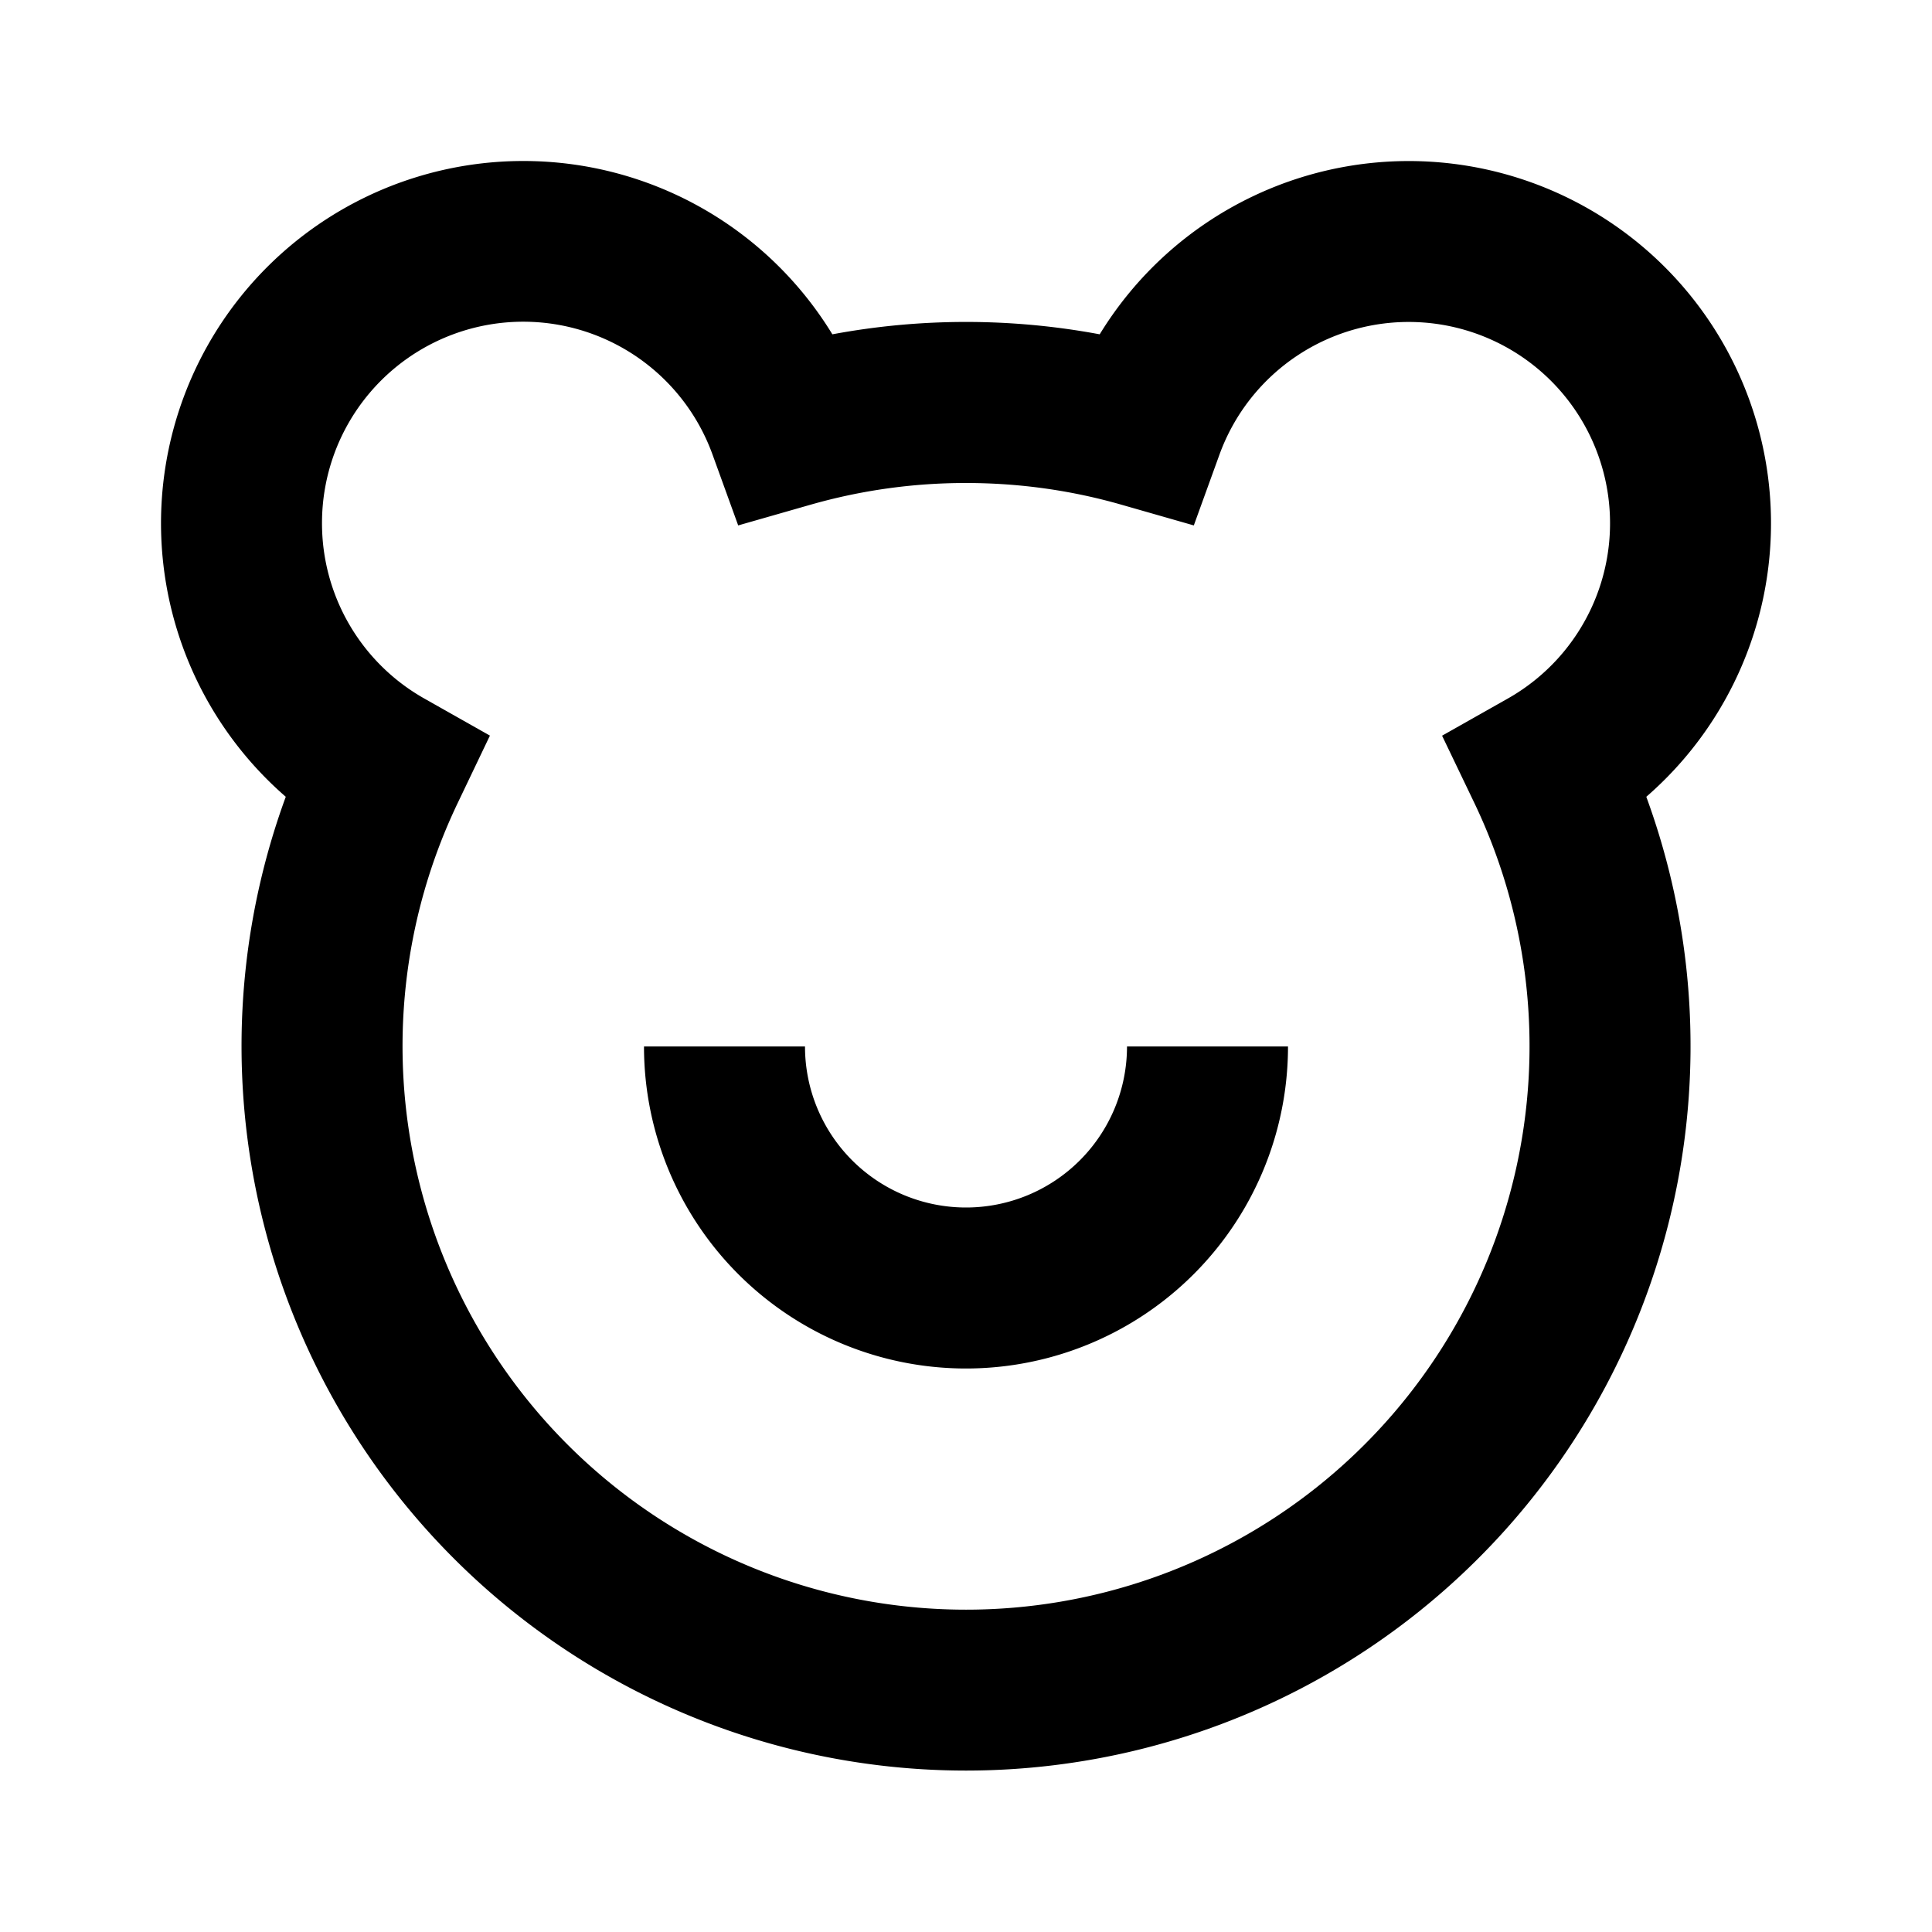 <?xml version="1.0" standalone="no"?><!DOCTYPE svg PUBLIC "-//W3C//DTD SVG 1.1//EN" "http://www.w3.org/Graphics/SVG/1.1/DTD/svg11.dtd"><svg t="1740987370939" class="icon" viewBox="0 0 1024 1024" version="1.1" xmlns="http://www.w3.org/2000/svg" p-id="52657" xmlns:xlink="http://www.w3.org/1999/xlink" width="200" height="200"><path d="M512 725.333a170.667 170.667 0 0 0 170.667-170.667h-85.333a85.333 85.333 0 1 1-170.667 0H341.333a170.667 170.667 0 0 0 170.667 170.667zM277.333 85.333a192 192 0 0 0-125.867 336.981 384 384 0 1 0 721.109 0 192 192 0 1 0-289.707-245.12 385.877 385.877 0 0 0-141.696 0A191.829 191.829 0 0 0 277.333 85.333zM170.667 277.333a106.667 106.667 0 0 1 207.019-36.309l13.568 37.461 38.315-10.965A298.837 298.837 0 0 1 512 256c28.672 0 56.32 4.011 82.432 11.52l38.315 10.965 13.568-37.461a106.709 106.709 0 1 1 152.747 129.28l-34.731 19.627 17.237 35.925a298.667 298.667 0 1 1-539.093 0l17.195-35.968-34.731-19.627A106.624 106.624 0 0 1 170.667 277.333z" fill="#000000" p-id="52658"></path></svg>